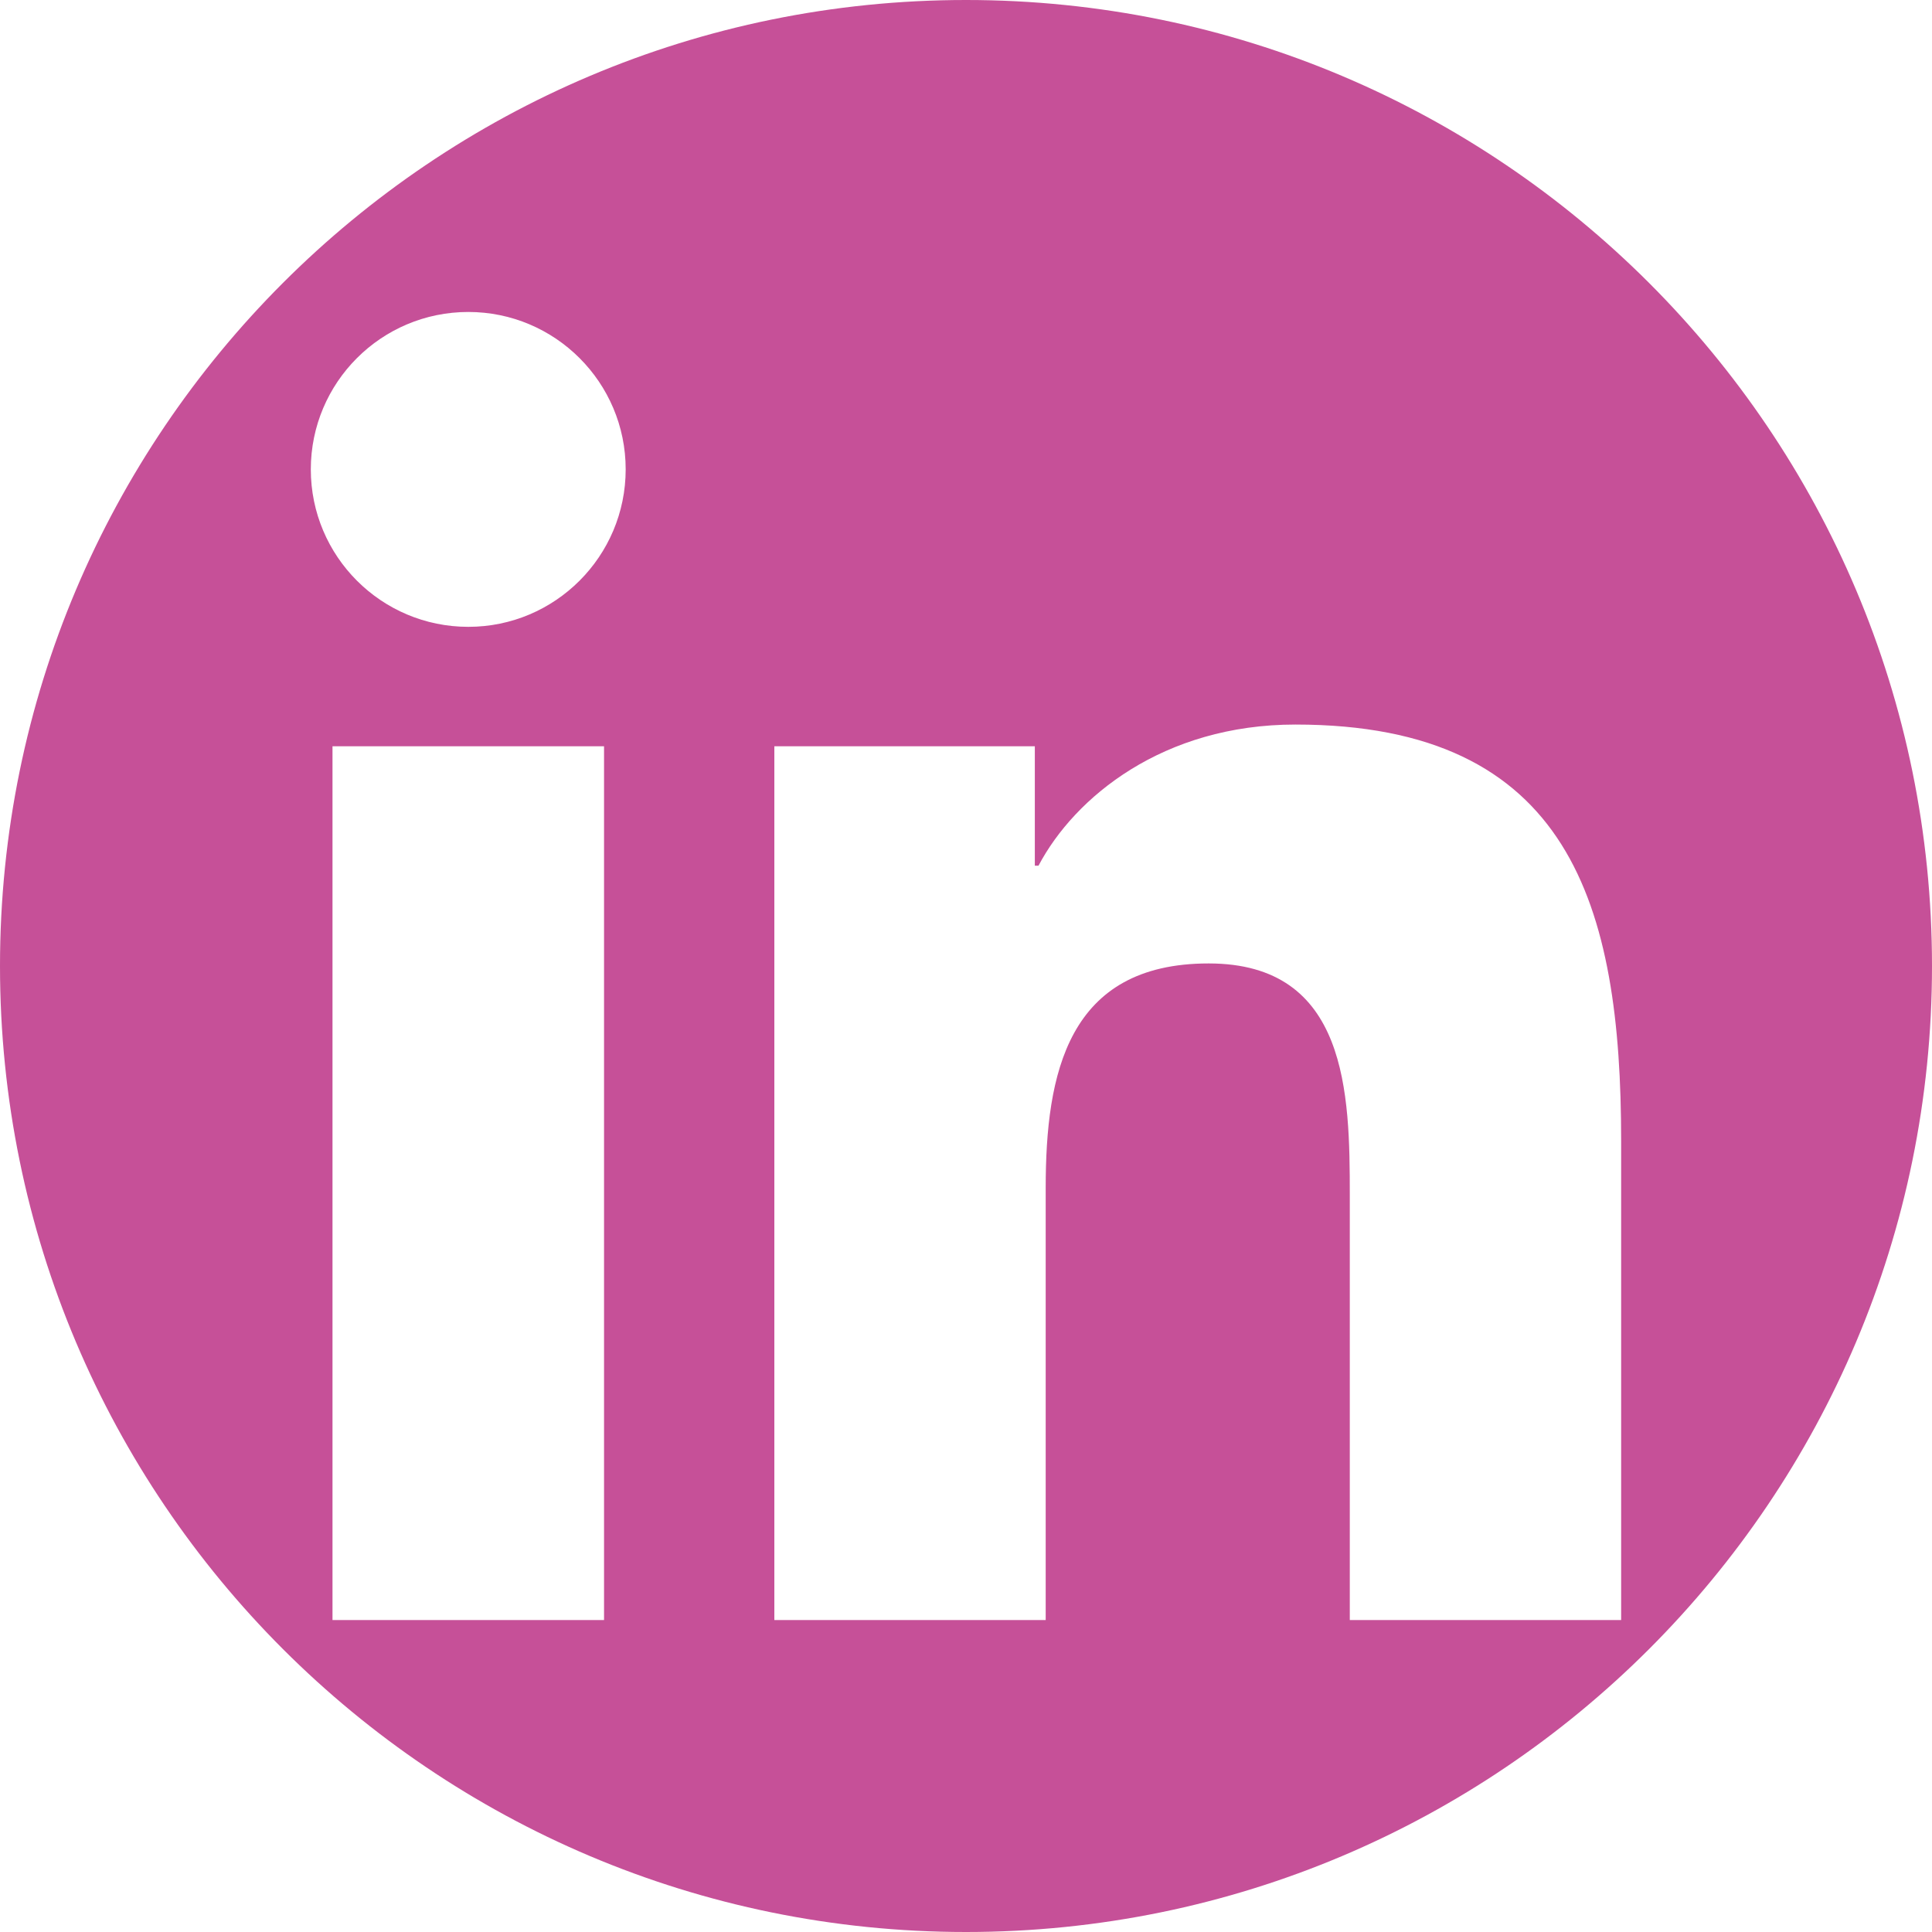 <svg width="40" height="40" viewBox="0 0 40 40" fill="none" xmlns="http://www.w3.org/2000/svg">
<path d="M20 0C8.954 0 0 8.954 0 20C0 31.046 8.954 40 20 40C31.046 40 40 31.046 40 20C40 8.954 31.046 0 20 0ZM12.506 33.541H6.884V15.451H12.506V33.541ZM9.696 12.978C7.894 12.978 6.435 11.517 6.435 9.717C6.436 7.919 7.894 6.459 9.696 6.459C11.493 6.459 12.954 7.919 12.954 9.717C12.954 11.518 11.493 12.978 9.696 12.978ZM33.564 33.541H27.946V24.744C27.946 22.645 27.907 19.947 25.024 19.947C22.1 19.947 21.65 22.232 21.65 24.592V33.541H16.032V15.451H21.425V17.923H21.501C22.252 16.5 24.085 15.001 26.82 15.001C32.514 15.001 33.564 18.748 33.564 23.619V33.541Z" fill="#C65098"/>
</svg>
